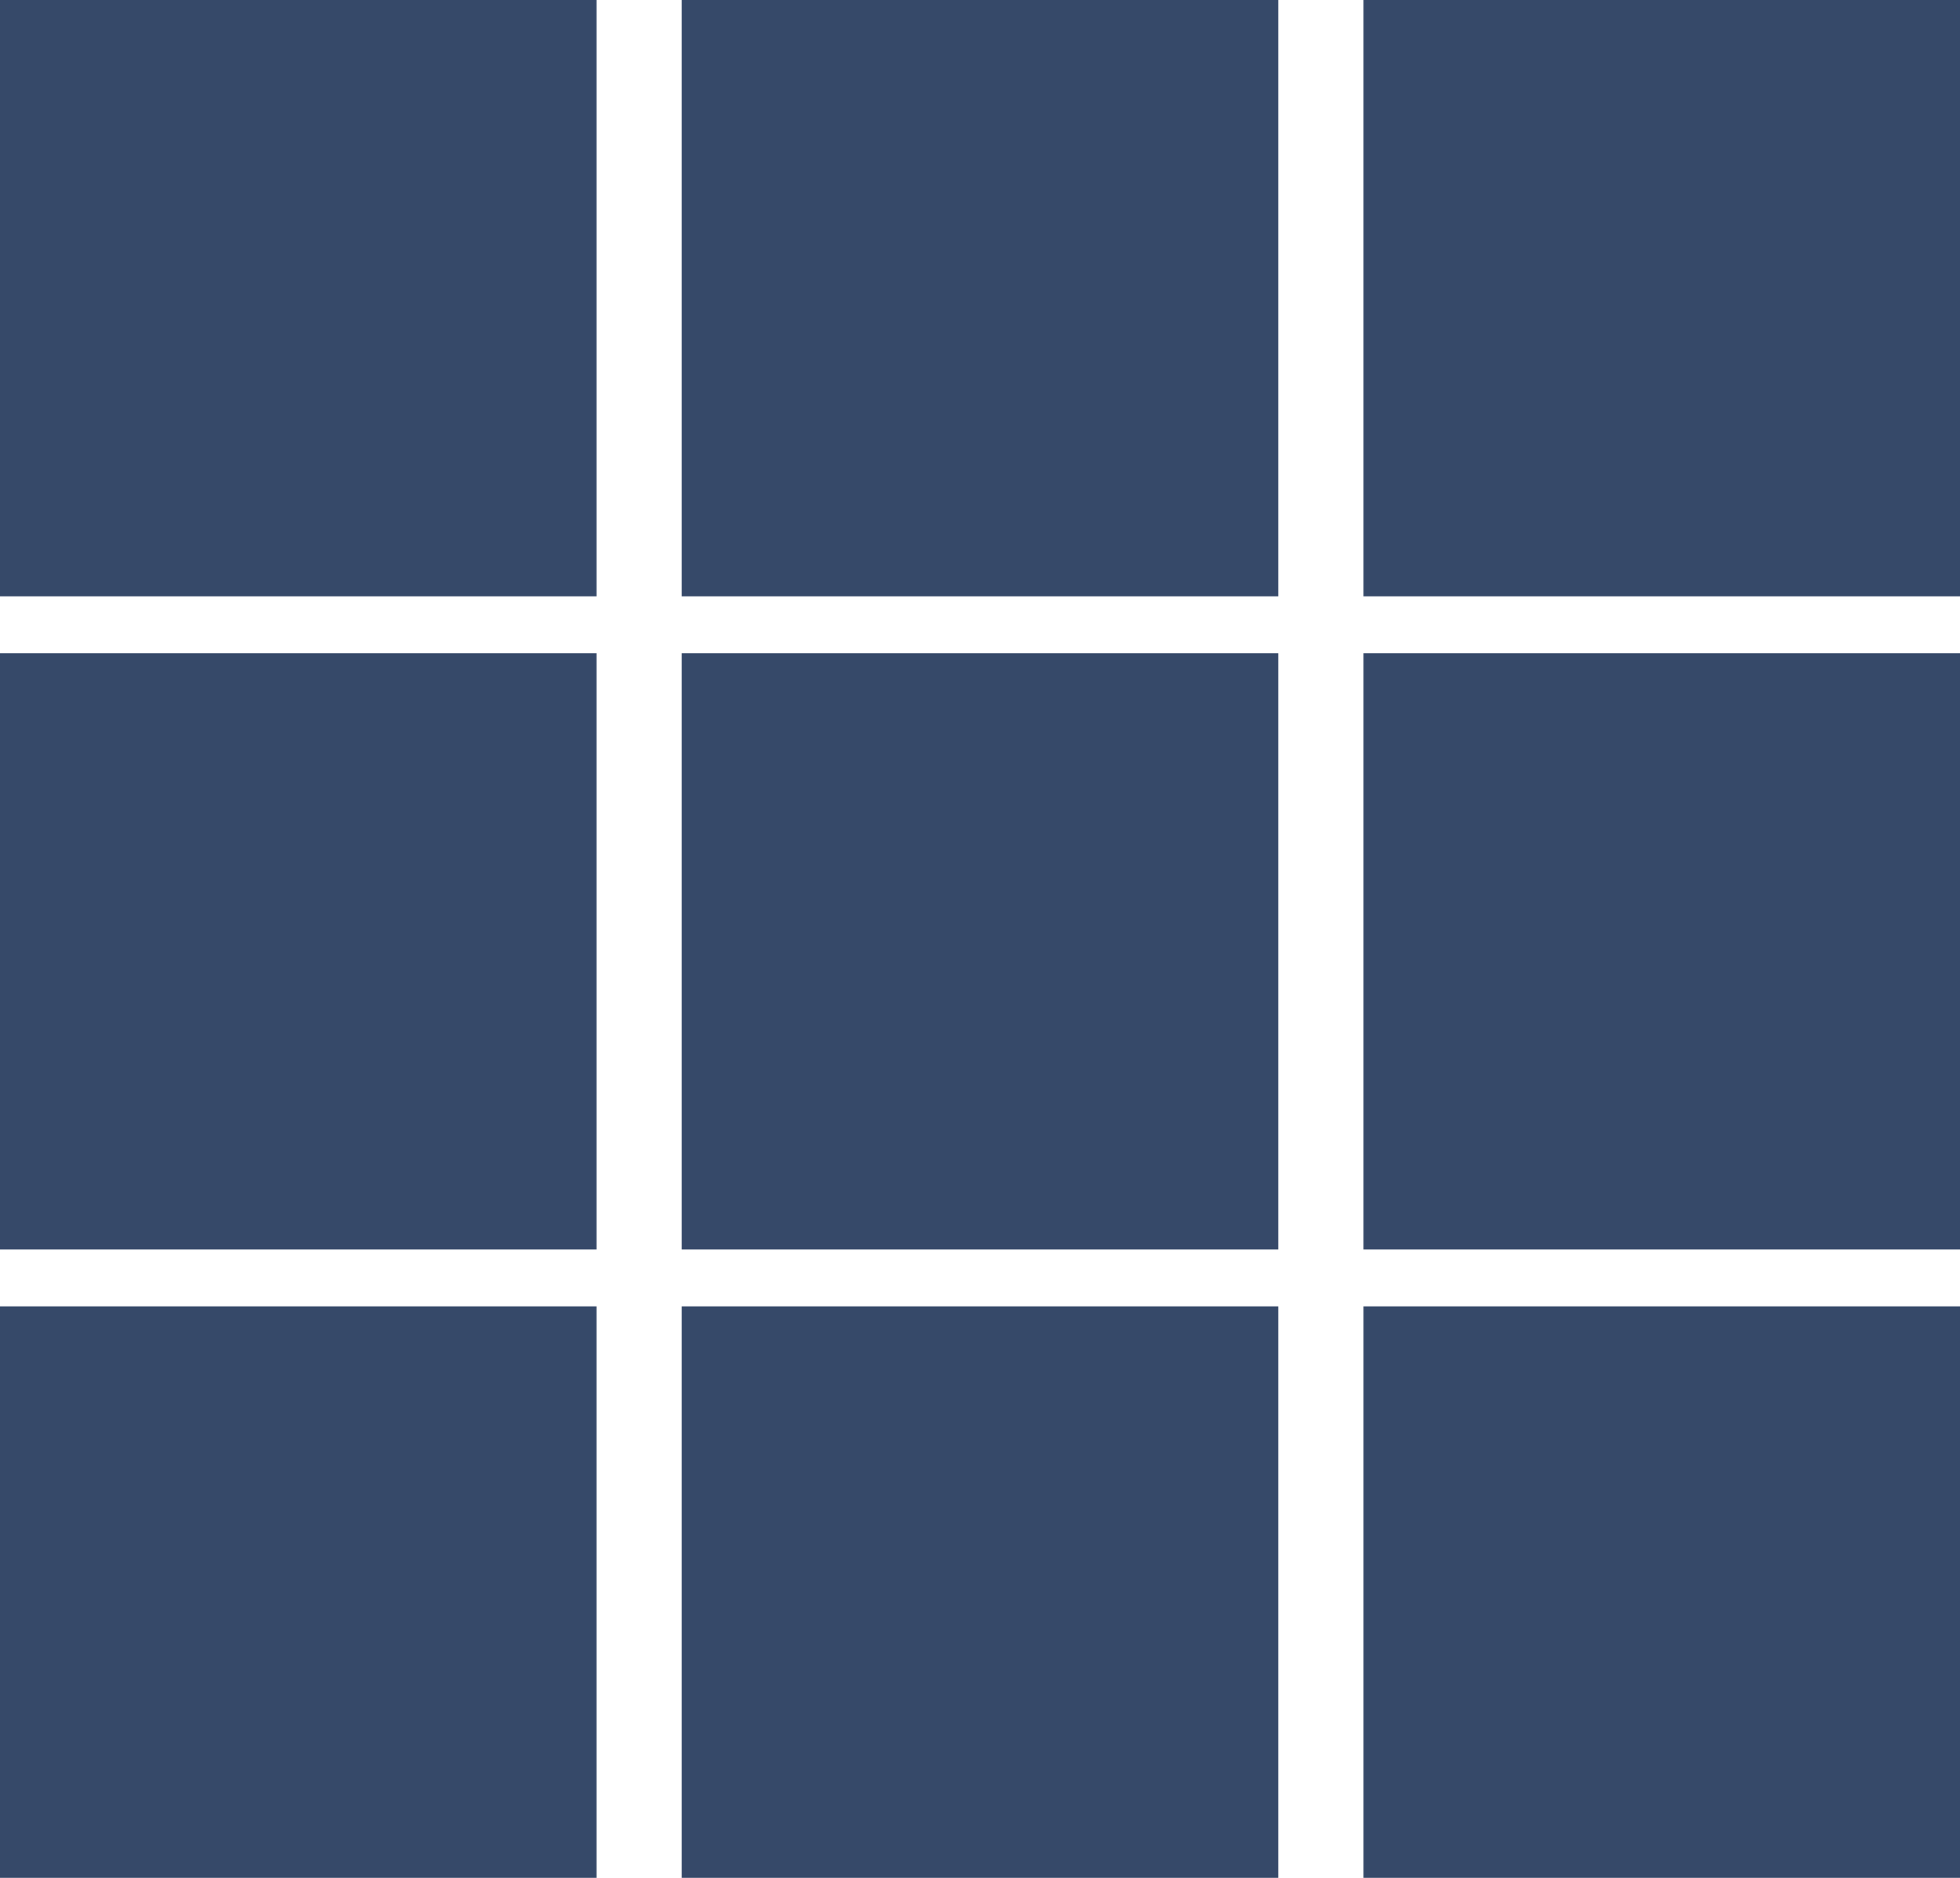 <svg width="24" height="23" viewBox="0 0 24 23" fill="none" xmlns="http://www.w3.org/2000/svg">
<g clip-path="url(#clip0_442_186)">
<rect width="7.304" height="7.304" fill="#364969"/>
<rect y="8" width="7.304" height="7.304" fill="#364969"/>
<rect y="16" width="7.304" height="7.304" fill="#364969"/>
<rect x="8.348" width="7.304" height="7.304" fill="#364969"/>
<rect x="8.348" y="8" width="7.304" height="7.304" fill="#364969"/>
<rect x="8.348" y="16" width="7.304" height="7.304" fill="#364969"/>
<rect x="16.696" width="7.304" height="7.304" fill="#364969"/>
<rect x="16.696" y="8" width="7.304" height="7.304" fill="#364969"/>
<rect x="16.696" y="16" width="7.304" height="7.304" fill="#364969"/>
</g>
<defs>
<clipPath id="clip0_442_186">
<rect width="24" height="23" fill="white"/>
</clipPath>
</defs>
</svg>
